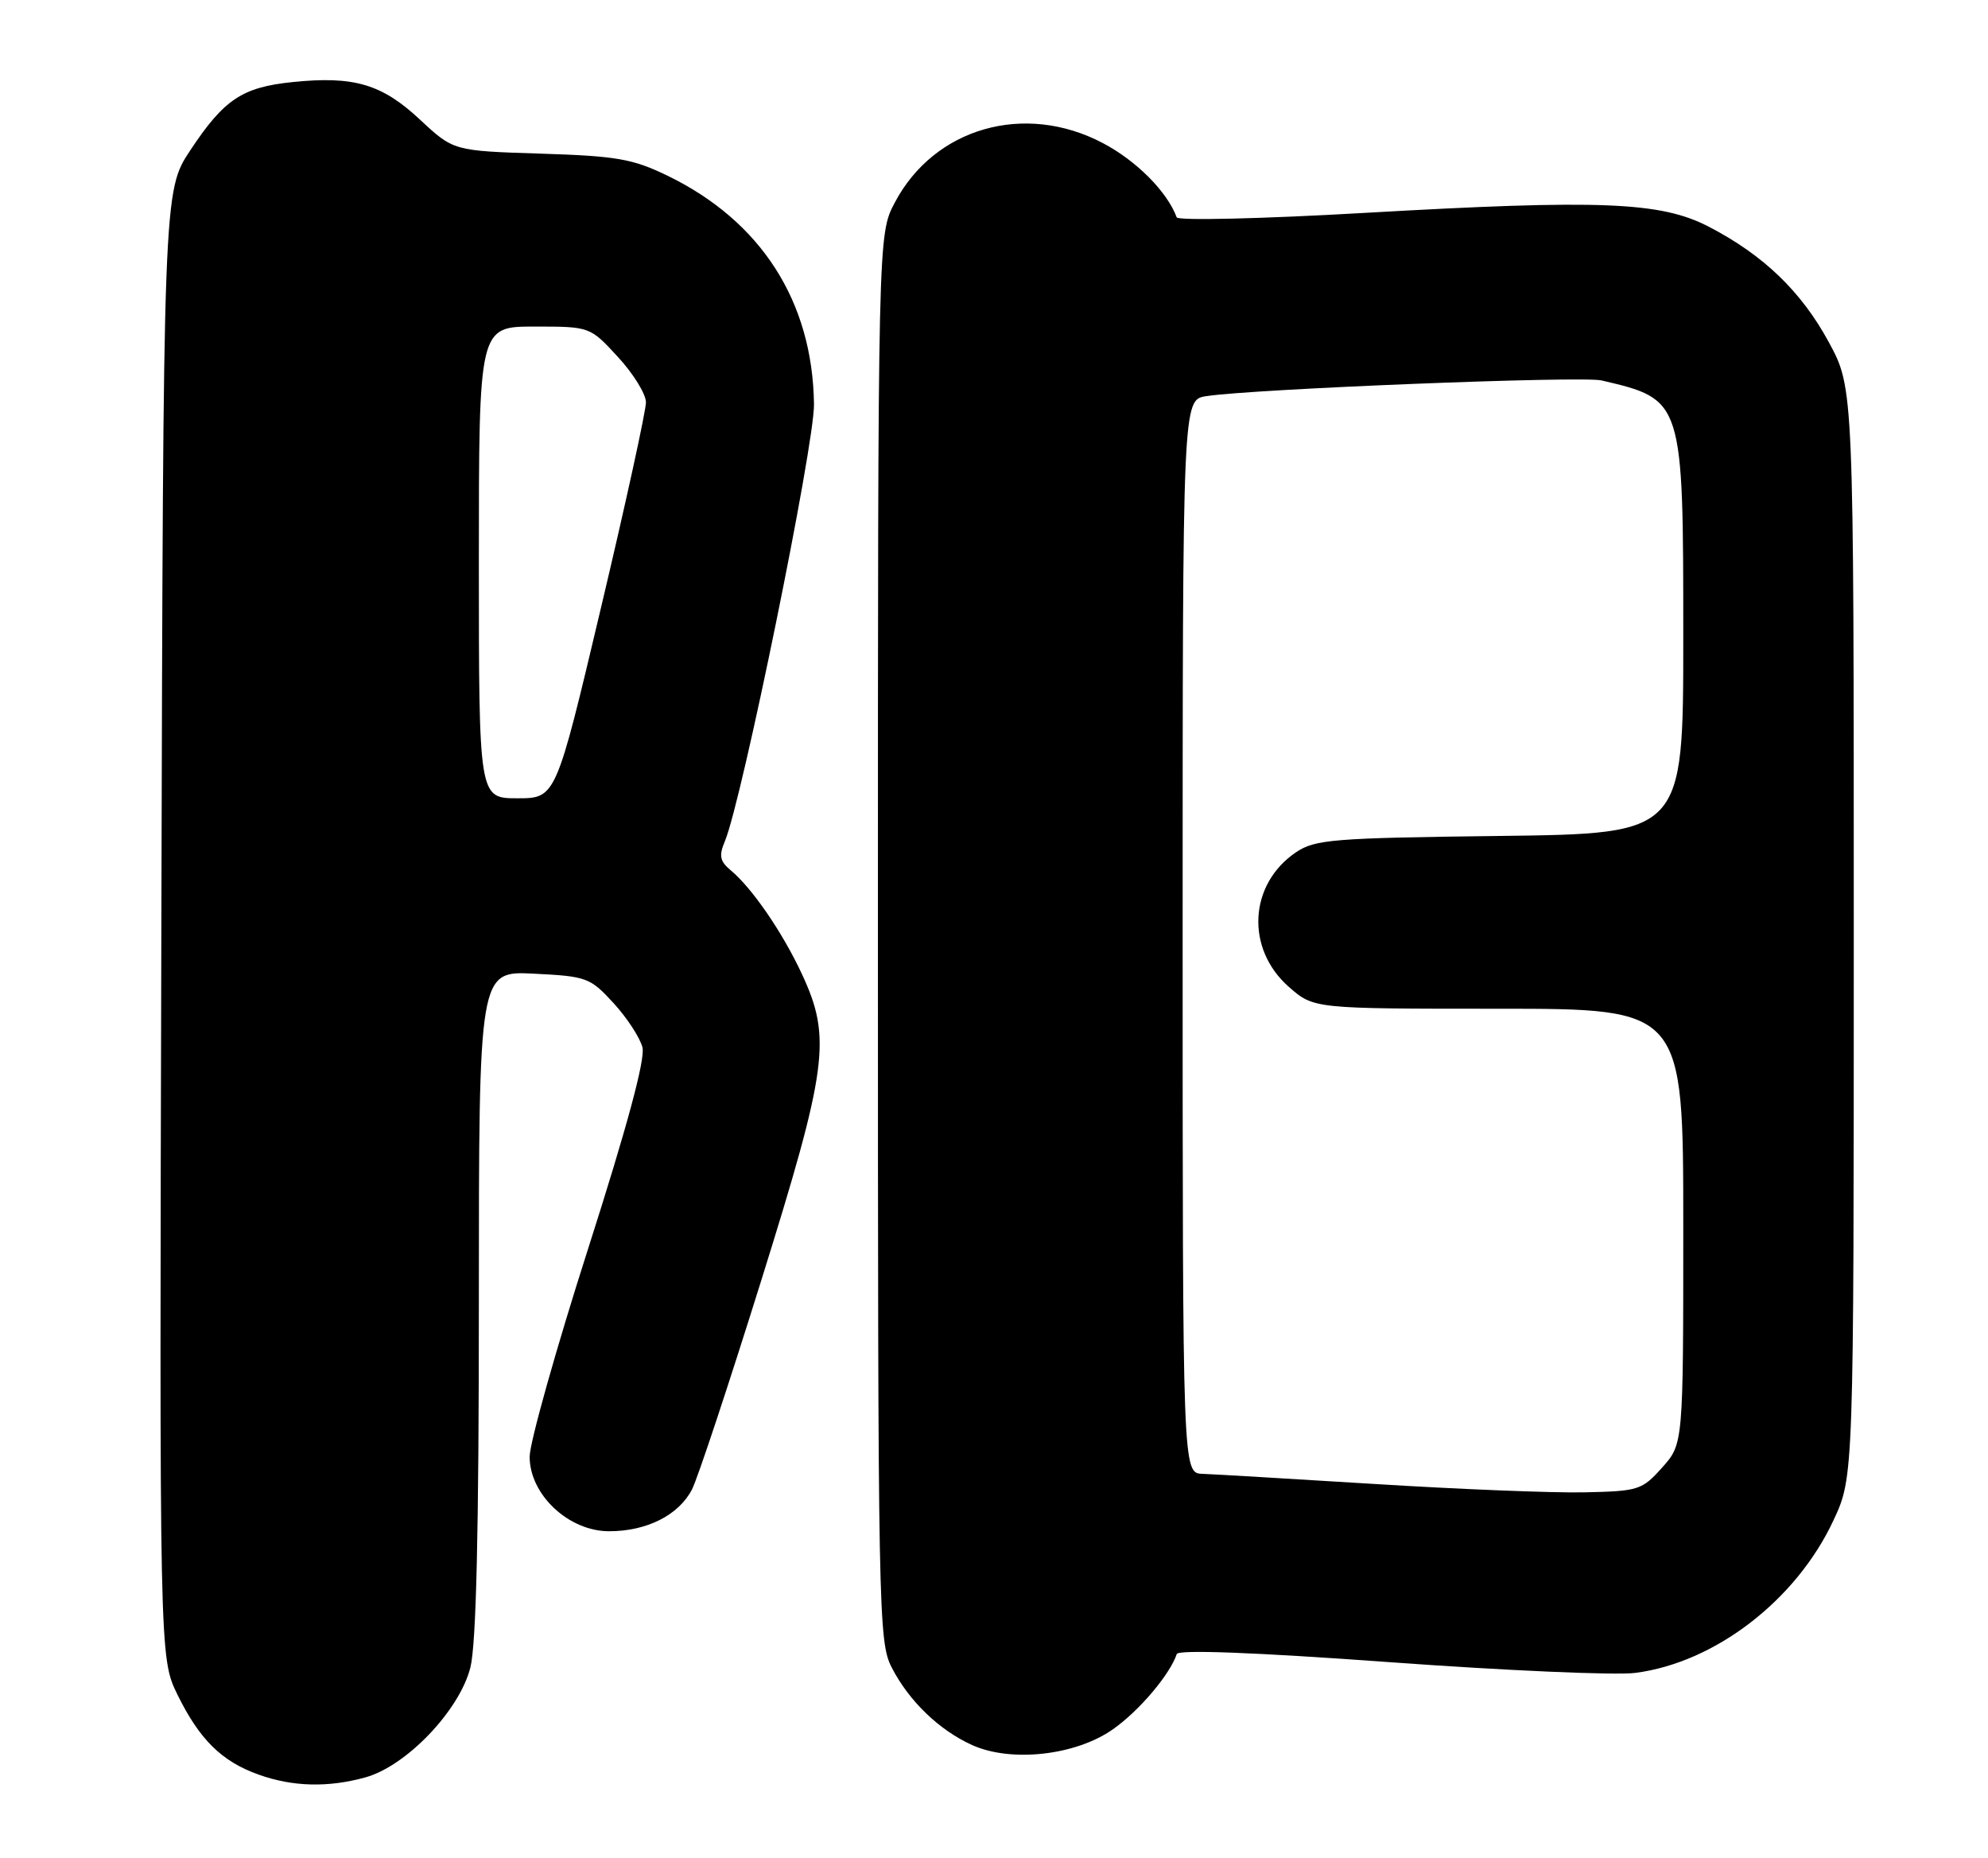 <?xml version="1.0" encoding="UTF-8" standalone="no"?>
<!DOCTYPE svg PUBLIC "-//W3C//DTD SVG 1.1//EN" "http://www.w3.org/Graphics/SVG/1.1/DTD/svg11.dtd" >
<svg xmlns="http://www.w3.org/2000/svg" xmlns:xlink="http://www.w3.org/1999/xlink" version="1.1" viewBox="0 0 274 256">
 <g >
 <path fill="currentColor"
d=" M 50.38 244.91 C 56.03 243.34 63.34 235.68 64.83 229.78 C 65.64 226.55 66.00 211.11 66.00 179.45 C 66.00 133.78 66.00 133.78 73.60 134.17 C 80.87 134.53 81.34 134.71 84.57 138.23 C 86.42 140.25 88.21 142.99 88.55 144.33 C 88.95 145.94 86.44 155.25 81.08 172.00 C 76.63 185.89 73.00 198.82 73.00 200.73 C 73.00 205.96 78.37 211.00 83.95 211.00 C 89.15 211.00 93.55 208.78 95.38 205.23 C 96.15 203.73 100.43 190.82 104.89 176.54 C 114.09 147.10 114.63 143.04 110.53 134.23 C 107.86 128.49 103.67 122.39 100.73 119.94 C 99.22 118.68 99.06 117.93 99.90 115.94 C 102.24 110.40 112.27 61.26 112.19 55.70 C 112.00 41.53 104.90 30.47 92.00 24.21 C 87.19 21.88 85.00 21.50 74.50 21.17 C 62.50 20.79 62.50 20.79 57.86 16.46 C 52.63 11.58 48.75 10.44 40.32 11.31 C 33.39 12.02 30.89 13.68 26.24 20.69 C 22.50 26.33 22.50 26.33 22.24 127.37 C 21.97 228.42 21.97 228.42 24.46 233.52 C 27.49 239.69 30.56 242.73 35.66 244.54 C 40.35 246.22 45.24 246.34 50.38 244.91 Z  M 153.39 238.29 C 157.00 235.76 161.25 230.74 162.19 227.92 C 162.40 227.29 172.97 227.69 191.51 229.04 C 207.45 230.20 222.70 230.87 225.38 230.52 C 236.37 229.11 247.57 220.50 252.70 209.50 C 255.50 203.50 255.50 203.50 255.50 128.50 C 255.50 53.50 255.50 53.50 252.07 47.17 C 248.27 40.16 243.05 35.14 235.50 31.23 C 228.86 27.80 220.66 27.47 188.00 29.34 C 173.97 30.15 162.36 30.42 162.18 29.95 C 160.87 26.41 156.62 22.14 151.99 19.71 C 141.21 14.04 128.77 17.60 123.33 27.91 C 121.00 32.31 121.00 32.31 121.00 129.20 C 121.00 222.57 121.07 226.21 122.91 229.79 C 125.29 234.41 129.44 238.41 134.00 240.47 C 139.38 242.89 148.26 241.90 153.39 238.29 Z  M 66.00 77.50 C 66.00 45.00 66.00 45.00 73.65 45.00 C 81.31 45.00 81.31 45.00 85.15 49.17 C 87.27 51.46 89.01 54.27 89.03 55.42 C 89.04 56.56 86.26 69.31 82.83 83.75 C 76.61 110.00 76.61 110.00 71.31 110.00 C 66.00 110.00 66.00 110.00 66.00 77.50 Z  M 189.50 204.49 C 177.95 203.78 167.26 203.14 165.75 203.09 C 163.00 203.00 163.00 203.00 163.00 129.05 C 163.00 55.09 163.00 55.09 166.25 54.59 C 172.70 53.59 218.03 51.79 220.73 52.42 C 232.00 55.06 232.00 55.05 232.00 87.89 C 232.00 114.88 232.00 114.88 206.75 115.19 C 183.65 115.47 181.25 115.67 178.61 117.45 C 172.12 121.85 171.65 130.73 177.64 135.99 C 181.07 139.00 181.07 139.00 206.53 139.00 C 232.00 139.00 232.00 139.00 232.00 168.98 C 232.00 198.97 232.00 198.97 229.09 202.22 C 226.31 205.33 225.84 205.48 218.34 205.64 C 214.03 205.73 201.05 205.21 189.50 204.49 Z "/>
</g>
</svg>